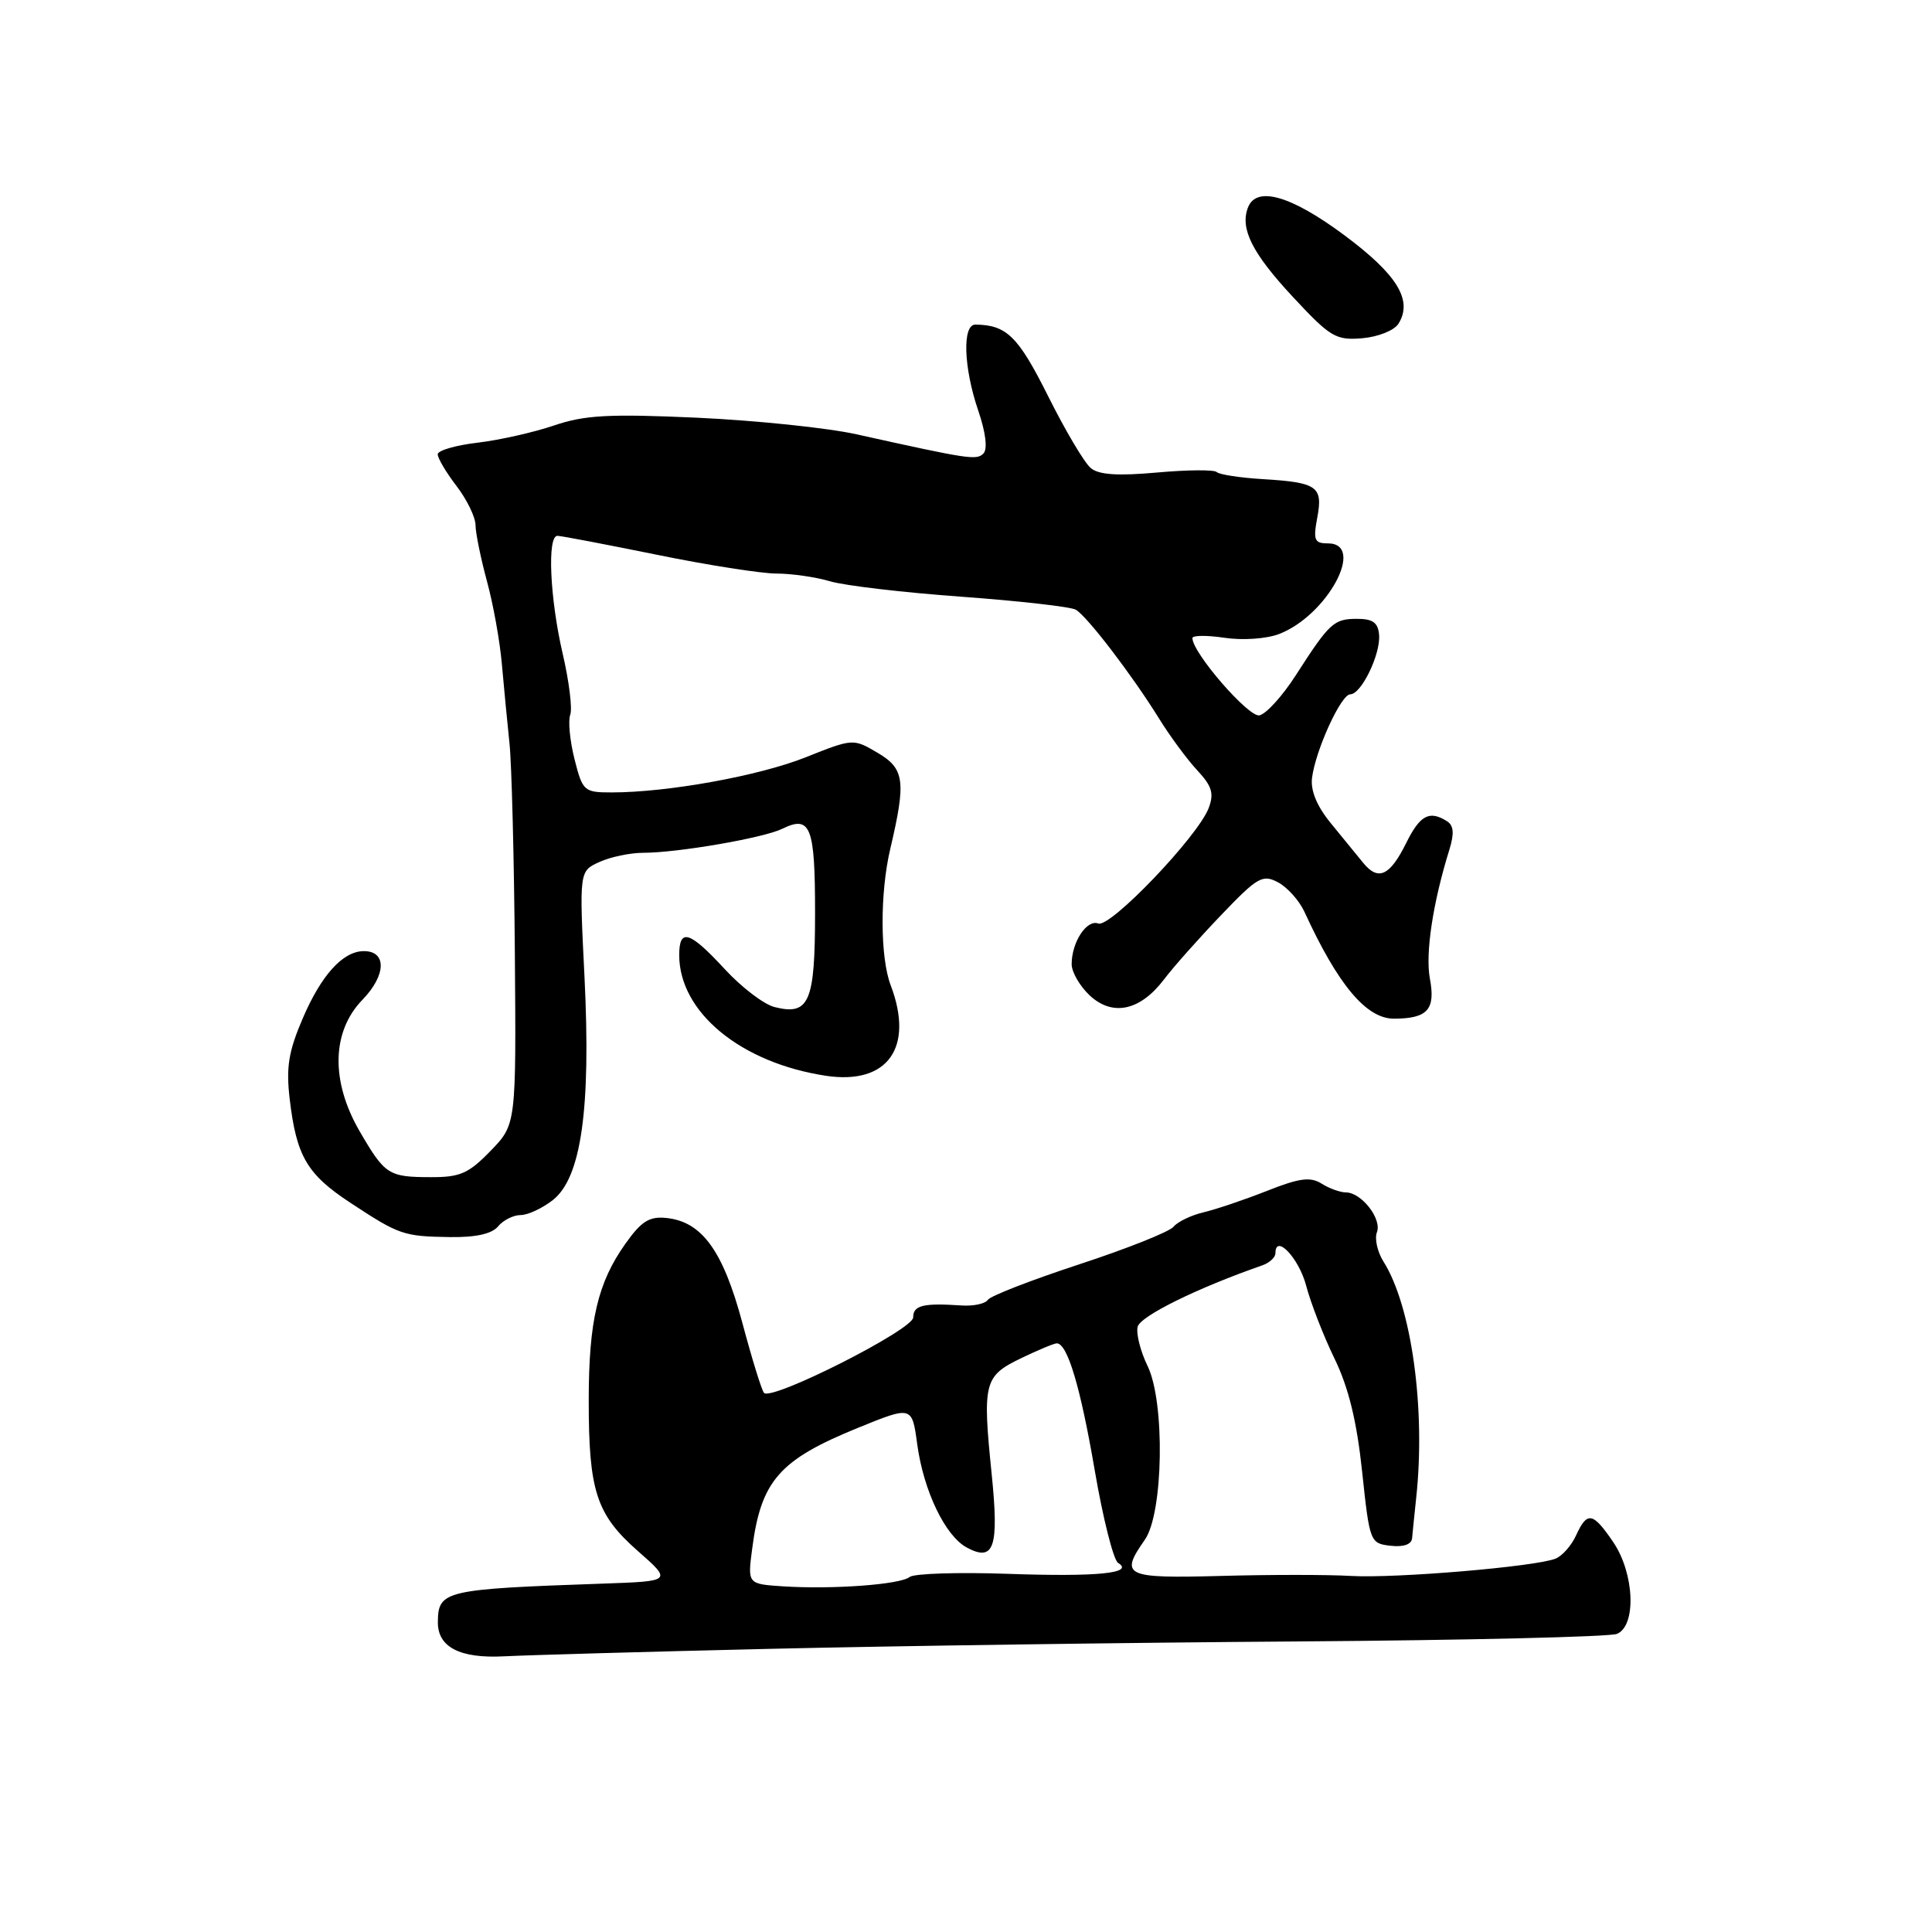 <?xml version="1.0" encoding="UTF-8" standalone="no"?>
<!DOCTYPE svg PUBLIC "-//W3C//DTD SVG 1.1//EN" "http://www.w3.org/Graphics/SVG/1.1/DTD/svg11.dtd" >
<svg xmlns="http://www.w3.org/2000/svg" xmlns:xlink="http://www.w3.org/1999/xlink" version="1.1" viewBox="0 0 256 256">
 <g >
 <path fill="currentColor"
d=" M 102.00 218.48 C 118.22 218.10 149.72 217.65 172.00 217.50 C 194.28 217.34 213.29 216.89 214.25 216.50 C 216.86 215.43 216.58 208.47 213.75 204.32 C 211.06 200.36 210.31 200.23 208.84 203.44 C 208.23 204.79 207.00 206.18 206.11 206.53 C 203.44 207.60 184.89 209.16 179.00 208.82 C 175.97 208.64 168.21 208.64 161.75 208.82 C 149.02 209.16 148.33 208.83 151.70 204.02 C 154.16 200.51 154.39 185.78 152.06 181.00 C 151.12 179.07 150.53 176.74 150.74 175.82 C 151.06 174.40 158.64 170.67 167.25 167.67 C 168.21 167.34 169.00 166.61 169.00 166.06 C 169.00 163.42 172.11 166.70 173.07 170.35 C 173.67 172.63 175.35 176.97 176.82 180.00 C 178.70 183.87 179.78 188.31 180.49 195.00 C 181.48 204.34 181.55 204.51 184.25 204.82 C 185.98 205.02 187.04 204.64 187.11 203.82 C 187.17 203.09 187.42 200.70 187.65 198.50 C 188.93 186.71 187.04 173.06 183.32 167.17 C 182.51 165.89 182.12 164.13 182.45 163.27 C 183.13 161.50 180.39 158.00 178.33 158.00 C 177.58 158.00 176.13 157.48 175.11 156.83 C 173.62 155.90 172.16 156.10 167.87 157.80 C 164.92 158.97 161.15 160.24 159.50 160.63 C 157.85 161.02 156.05 161.88 155.50 162.55 C 154.95 163.22 149.32 165.46 143.00 167.53 C 136.68 169.61 131.22 171.72 130.89 172.24 C 130.55 172.76 128.97 173.09 127.39 172.98 C 122.31 172.64 121.00 172.96 121.00 174.57 C 121.00 176.18 102.31 185.64 101.24 184.57 C 100.94 184.27 99.65 180.10 98.37 175.30 C 95.81 165.74 93.03 161.89 88.32 161.39 C 86.04 161.15 84.99 161.81 82.87 164.80 C 79.21 169.94 78.01 175.03 78.01 185.51 C 78.00 197.57 79.01 200.67 84.51 205.51 C 89.07 209.52 89.07 209.52 79.79 209.84 C 58.88 210.57 58.06 210.76 58.02 214.92 C 57.98 218.25 60.93 219.78 66.80 219.47 C 69.94 219.31 85.78 218.86 102.00 218.48 Z  M 66.00 162.50 C 66.68 161.68 68.03 161.00 68.99 161.00 C 69.95 161.00 71.87 160.10 73.26 159.01 C 77.02 156.05 78.31 146.95 77.45 129.47 C 76.75 115.43 76.75 115.43 79.42 114.22 C 80.89 113.55 83.50 113.00 85.22 113.00 C 89.78 113.00 101.16 111.04 103.65 109.82 C 107.41 107.98 108.00 109.50 108.00 120.94 C 108.00 132.81 107.23 134.60 102.63 133.44 C 101.22 133.09 98.25 130.82 96.02 128.40 C 91.37 123.36 90.00 122.94 90.00 126.55 C 90.00 134.13 98.18 140.85 109.46 142.55 C 117.62 143.77 121.16 138.81 118.02 130.55 C 116.61 126.85 116.59 118.33 117.96 112.50 C 120.08 103.49 119.87 101.86 116.27 99.74 C 113.06 97.85 113.02 97.85 106.77 100.34 C 100.59 102.81 88.48 105.00 81.05 105.00 C 77.38 105.00 77.20 104.84 76.12 100.57 C 75.51 98.14 75.26 95.50 75.56 94.71 C 75.86 93.92 75.41 90.26 74.55 86.58 C 72.86 79.27 72.49 71.00 73.86 71.00 C 74.34 71.00 80.25 72.13 87.00 73.50 C 93.75 74.88 100.90 76.00 102.89 76.00 C 104.88 76.00 108.09 76.46 110.01 77.03 C 111.93 77.60 119.76 78.52 127.42 79.07 C 135.07 79.63 141.88 80.40 142.55 80.79 C 144.06 81.67 150.01 89.45 153.58 95.21 C 155.04 97.57 157.33 100.67 158.66 102.09 C 160.60 104.18 160.89 105.15 160.15 107.09 C 158.70 110.86 147.11 122.98 145.53 122.37 C 144.00 121.79 142.00 124.84 142.00 127.76 C 142.00 128.80 143.07 130.65 144.37 131.88 C 147.40 134.72 151.06 133.95 154.22 129.80 C 155.47 128.14 158.89 124.30 161.80 121.26 C 166.64 116.20 167.30 115.82 169.36 116.92 C 170.60 117.59 172.16 119.34 172.84 120.81 C 177.30 130.53 181.06 135.01 184.74 134.98 C 189.17 134.96 190.23 133.76 189.47 129.69 C 188.84 126.35 189.86 119.62 192.06 112.55 C 192.71 110.44 192.62 109.38 191.74 108.82 C 189.41 107.34 188.16 108.00 186.33 111.70 C 184.16 116.08 182.62 116.78 180.62 114.32 C 179.80 113.32 177.88 110.96 176.34 109.08 C 174.50 106.84 173.64 104.76 173.85 103.08 C 174.31 99.41 177.69 92.00 178.92 92.00 C 180.37 92.00 182.93 86.73 182.74 84.15 C 182.61 82.51 181.92 82.00 179.83 82.00 C 176.73 82.00 176.18 82.51 171.69 89.49 C 169.93 92.23 167.76 94.62 166.87 94.79 C 165.43 95.06 158.00 86.49 158.00 84.55 C 158.00 84.18 159.91 84.16 162.25 84.51 C 164.65 84.87 167.79 84.65 169.46 84.02 C 175.86 81.58 181.04 72.00 175.95 72.00 C 174.17 72.00 173.99 71.57 174.54 68.61 C 175.32 64.47 174.58 63.93 167.37 63.49 C 164.32 63.31 161.55 62.88 161.22 62.55 C 160.89 62.22 157.34 62.25 153.33 62.61 C 148.12 63.08 145.60 62.92 144.53 62.02 C 143.70 61.34 141.15 57.04 138.87 52.47 C 134.91 44.56 133.39 43.06 129.25 43.01 C 127.49 42.99 127.67 48.68 129.62 54.40 C 130.62 57.32 130.88 59.52 130.31 60.09 C 129.39 61.01 128.47 60.87 113.50 57.55 C 109.65 56.69 100.15 55.71 92.39 55.35 C 80.67 54.82 77.45 55.00 73.41 56.38 C 70.73 57.29 66.16 58.32 63.27 58.66 C 60.37 59.00 58.00 59.69 58.00 60.20 C 58.00 60.72 59.12 62.61 60.50 64.41 C 61.88 66.21 63.01 68.55 63.01 69.59 C 63.02 70.64 63.70 73.97 64.52 77.00 C 65.35 80.03 66.24 84.97 66.50 88.00 C 66.77 91.03 67.22 95.75 67.51 98.50 C 67.80 101.25 68.12 113.73 68.22 126.24 C 68.40 148.99 68.40 148.99 65.01 152.49 C 62.09 155.50 60.96 156.00 57.05 155.98 C 51.48 155.97 51.00 155.65 47.66 149.91 C 43.80 143.26 43.94 136.69 48.03 132.47 C 51.21 129.19 51.26 125.97 48.14 126.03 C 45.39 126.09 42.56 129.23 40.11 134.95 C 38.23 139.33 37.89 141.43 38.39 145.66 C 39.28 153.20 40.68 155.60 46.42 159.37 C 52.89 163.63 53.46 163.83 59.63 163.92 C 63.04 163.97 65.17 163.50 66.00 162.50 Z  M 185.30 42.90 C 187.24 39.80 185.16 36.39 178.11 31.15 C 171.06 25.91 166.48 24.60 165.36 27.50 C 164.29 30.30 165.91 33.54 171.32 39.35 C 176.28 44.68 177.00 45.11 180.50 44.82 C 182.60 44.64 184.74 43.79 185.30 42.90 Z  M 103.78 210.20 C 99.05 209.89 99.05 209.89 99.67 205.20 C 100.84 196.19 103.26 193.44 113.70 189.19 C 120.85 186.28 120.85 186.28 121.54 191.39 C 122.38 197.56 125.25 203.53 128.11 205.06 C 131.73 207.00 132.39 205.05 131.40 195.30 C 130.17 183.22 130.39 182.34 135.26 179.99 C 137.52 178.90 139.67 178.00 140.03 178.00 C 141.44 178.00 143.17 183.79 145.06 194.84 C 146.15 201.20 147.54 206.71 148.15 207.09 C 150.37 208.46 145.38 208.96 133.53 208.54 C 126.94 208.31 121.09 208.50 120.53 208.96 C 119.30 209.96 110.38 210.62 103.78 210.20 Z "/>
</g>
</svg>